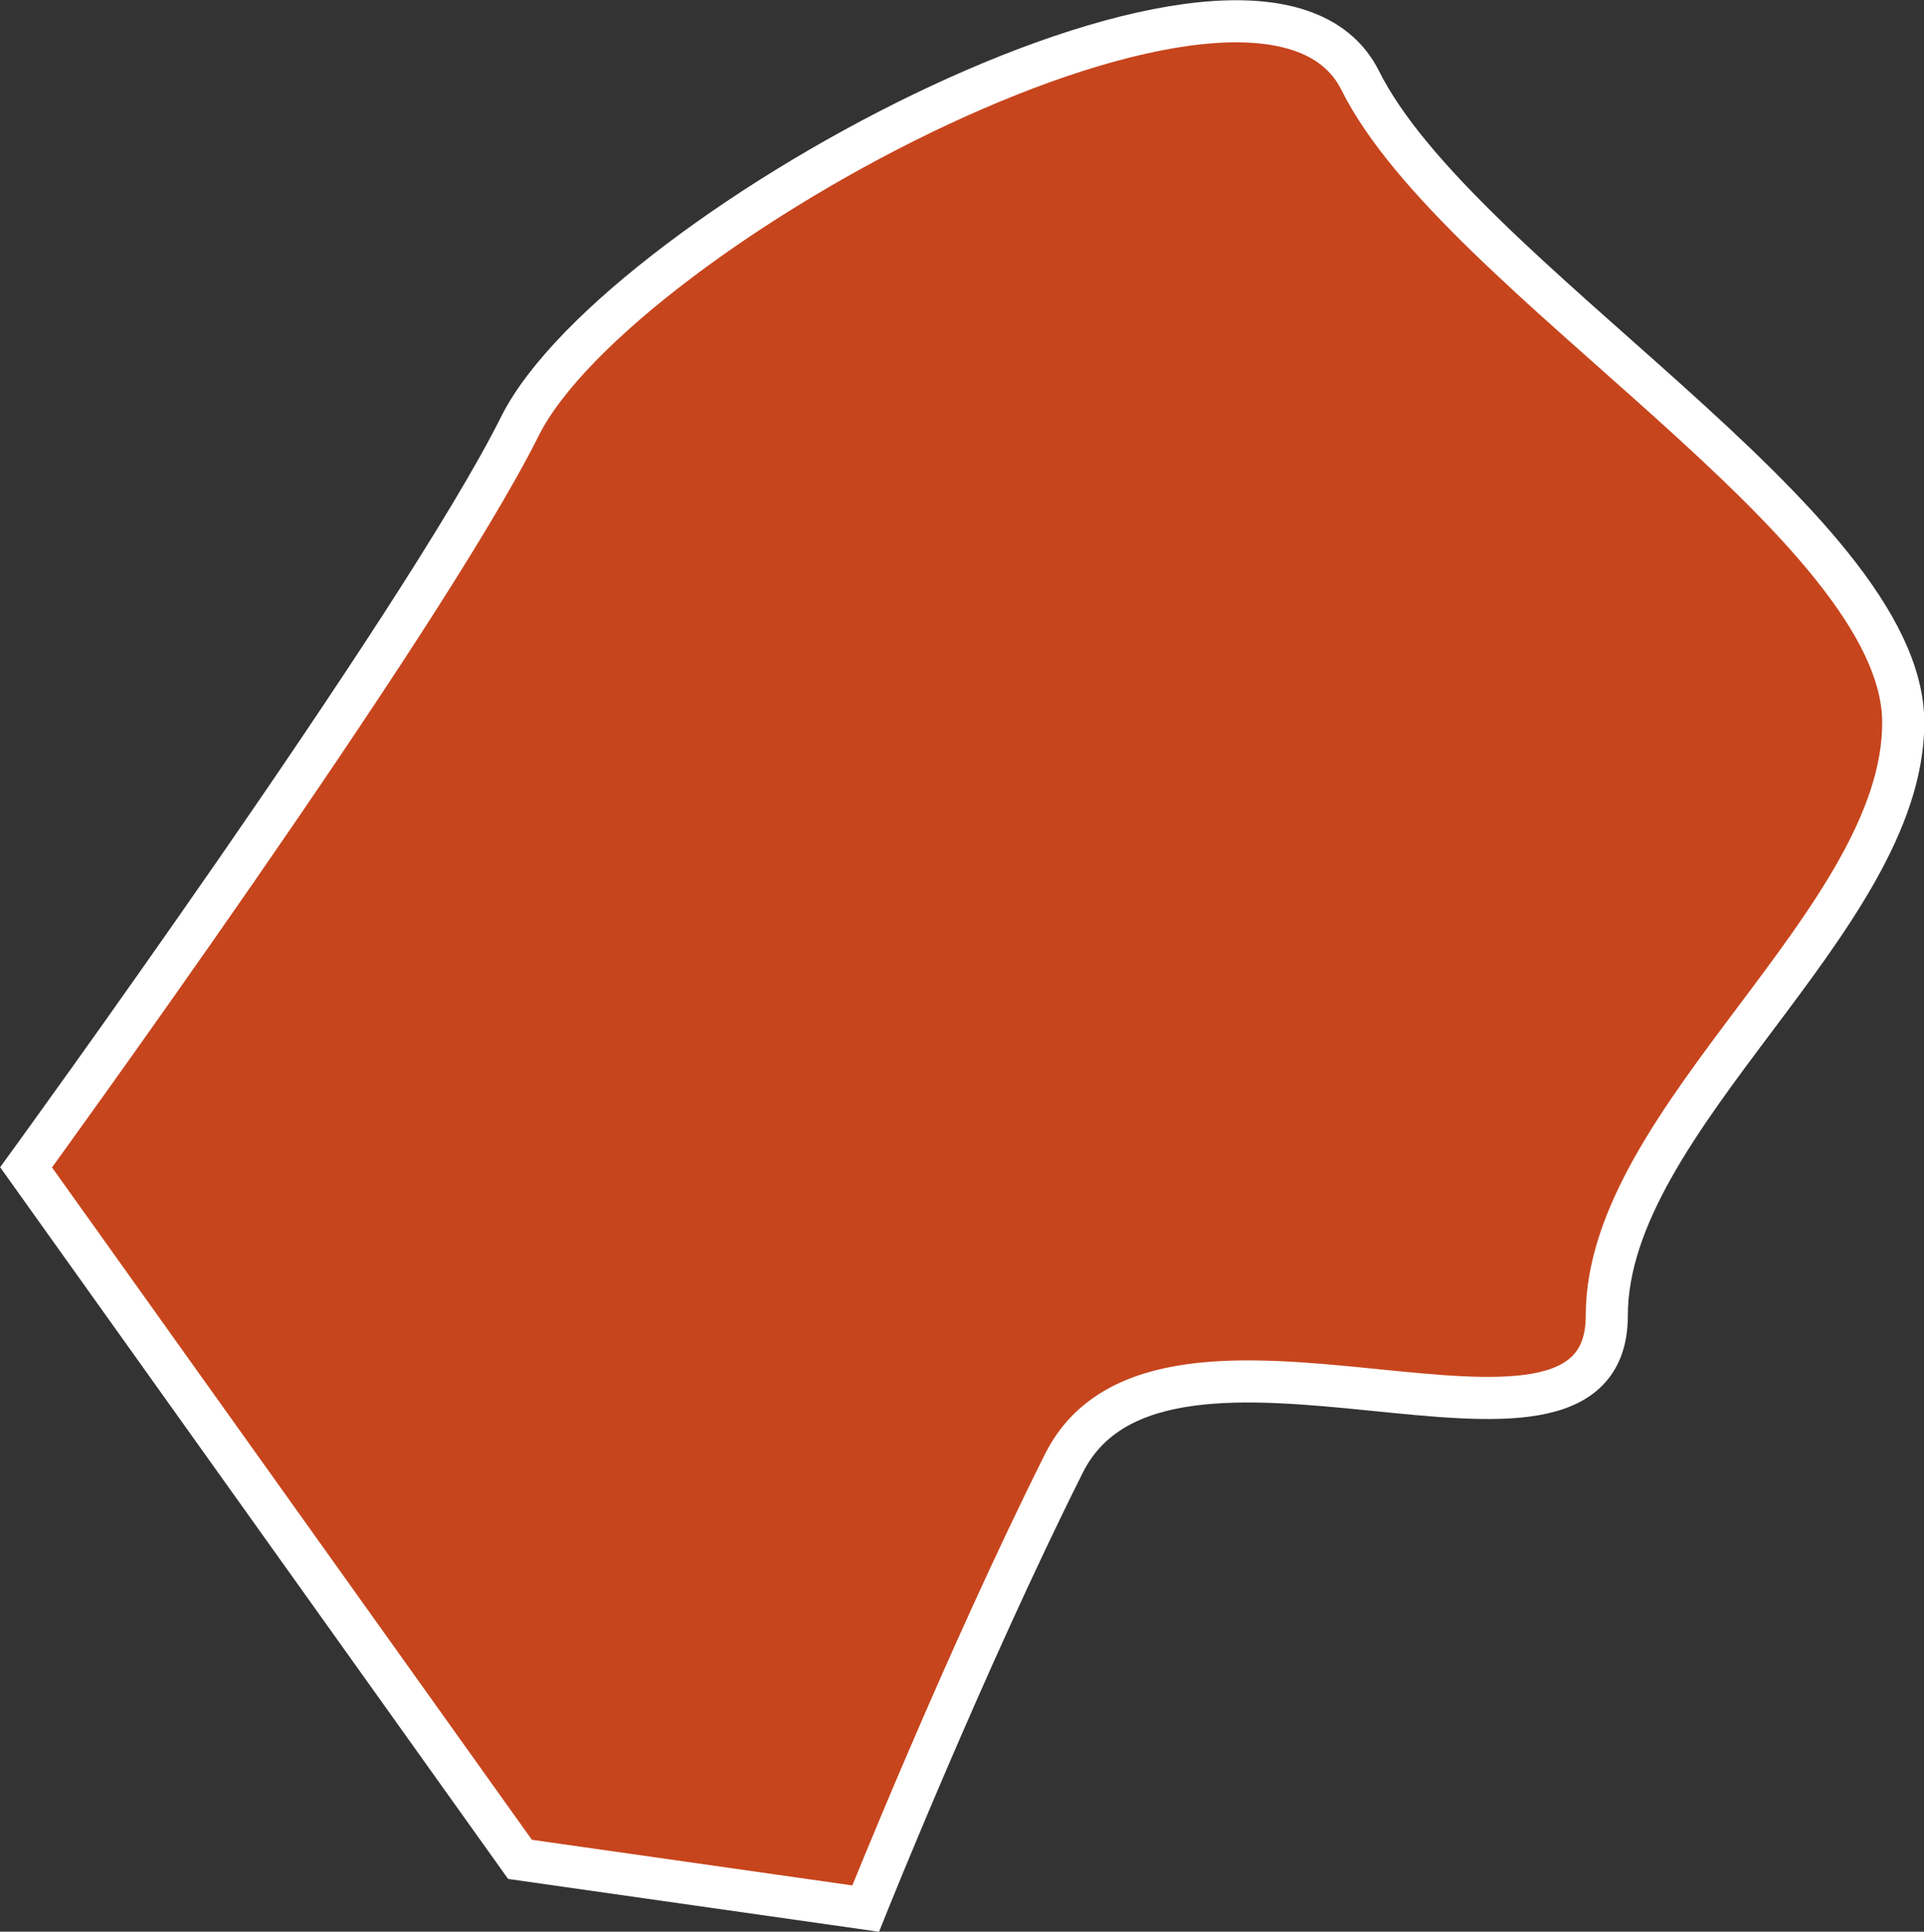 <?xml version="1.0" encoding="iso-8859-1"?>
<!-- Generator: Adobe Illustrator 16.2.1, SVG Export Plug-In . SVG Version: 6.00 Build 0)  -->
<!DOCTYPE svg PUBLIC "-//W3C//DTD SVG 1.1//EN" "http://www.w3.org/Graphics/SVG/1.1/DTD/svg11.dtd">
<svg version="1.1" xmlns="http://www.w3.org/2000/svg" xmlns:xlink="http://www.w3.org/1999/xlink" x="0px" y="0px" width="6.49px"
	 height="6.515px" viewBox="0 0 6.49 6.515" style="enable-background:new 0 0 6.49 6.515;" xml:space="preserve">
<rect x="0" y="0" width="6.49" height="6.515" fill="#333333" stroke="none"/>
<g id="Layer_47">
	<path style="fill:#C7451D;stroke:#FFFFFF;stroke-width:0.142;" d="M4.588,0.271c-0.334-0.667-2.5,0.5-2.834,1.166
		c-0.332,0.666-1.666,2.5-1.666,2.5l1.666,2.334l1.166,0.166c0,0,0.334-0.833,0.668-1.5C3.919,4.27,5.42,5.104,5.42,4.437
		s1-1.333,1-2S4.92,0.937,4.588,0.271z"/>
</g>
<g id="Layer_1">
</g>
</svg>
